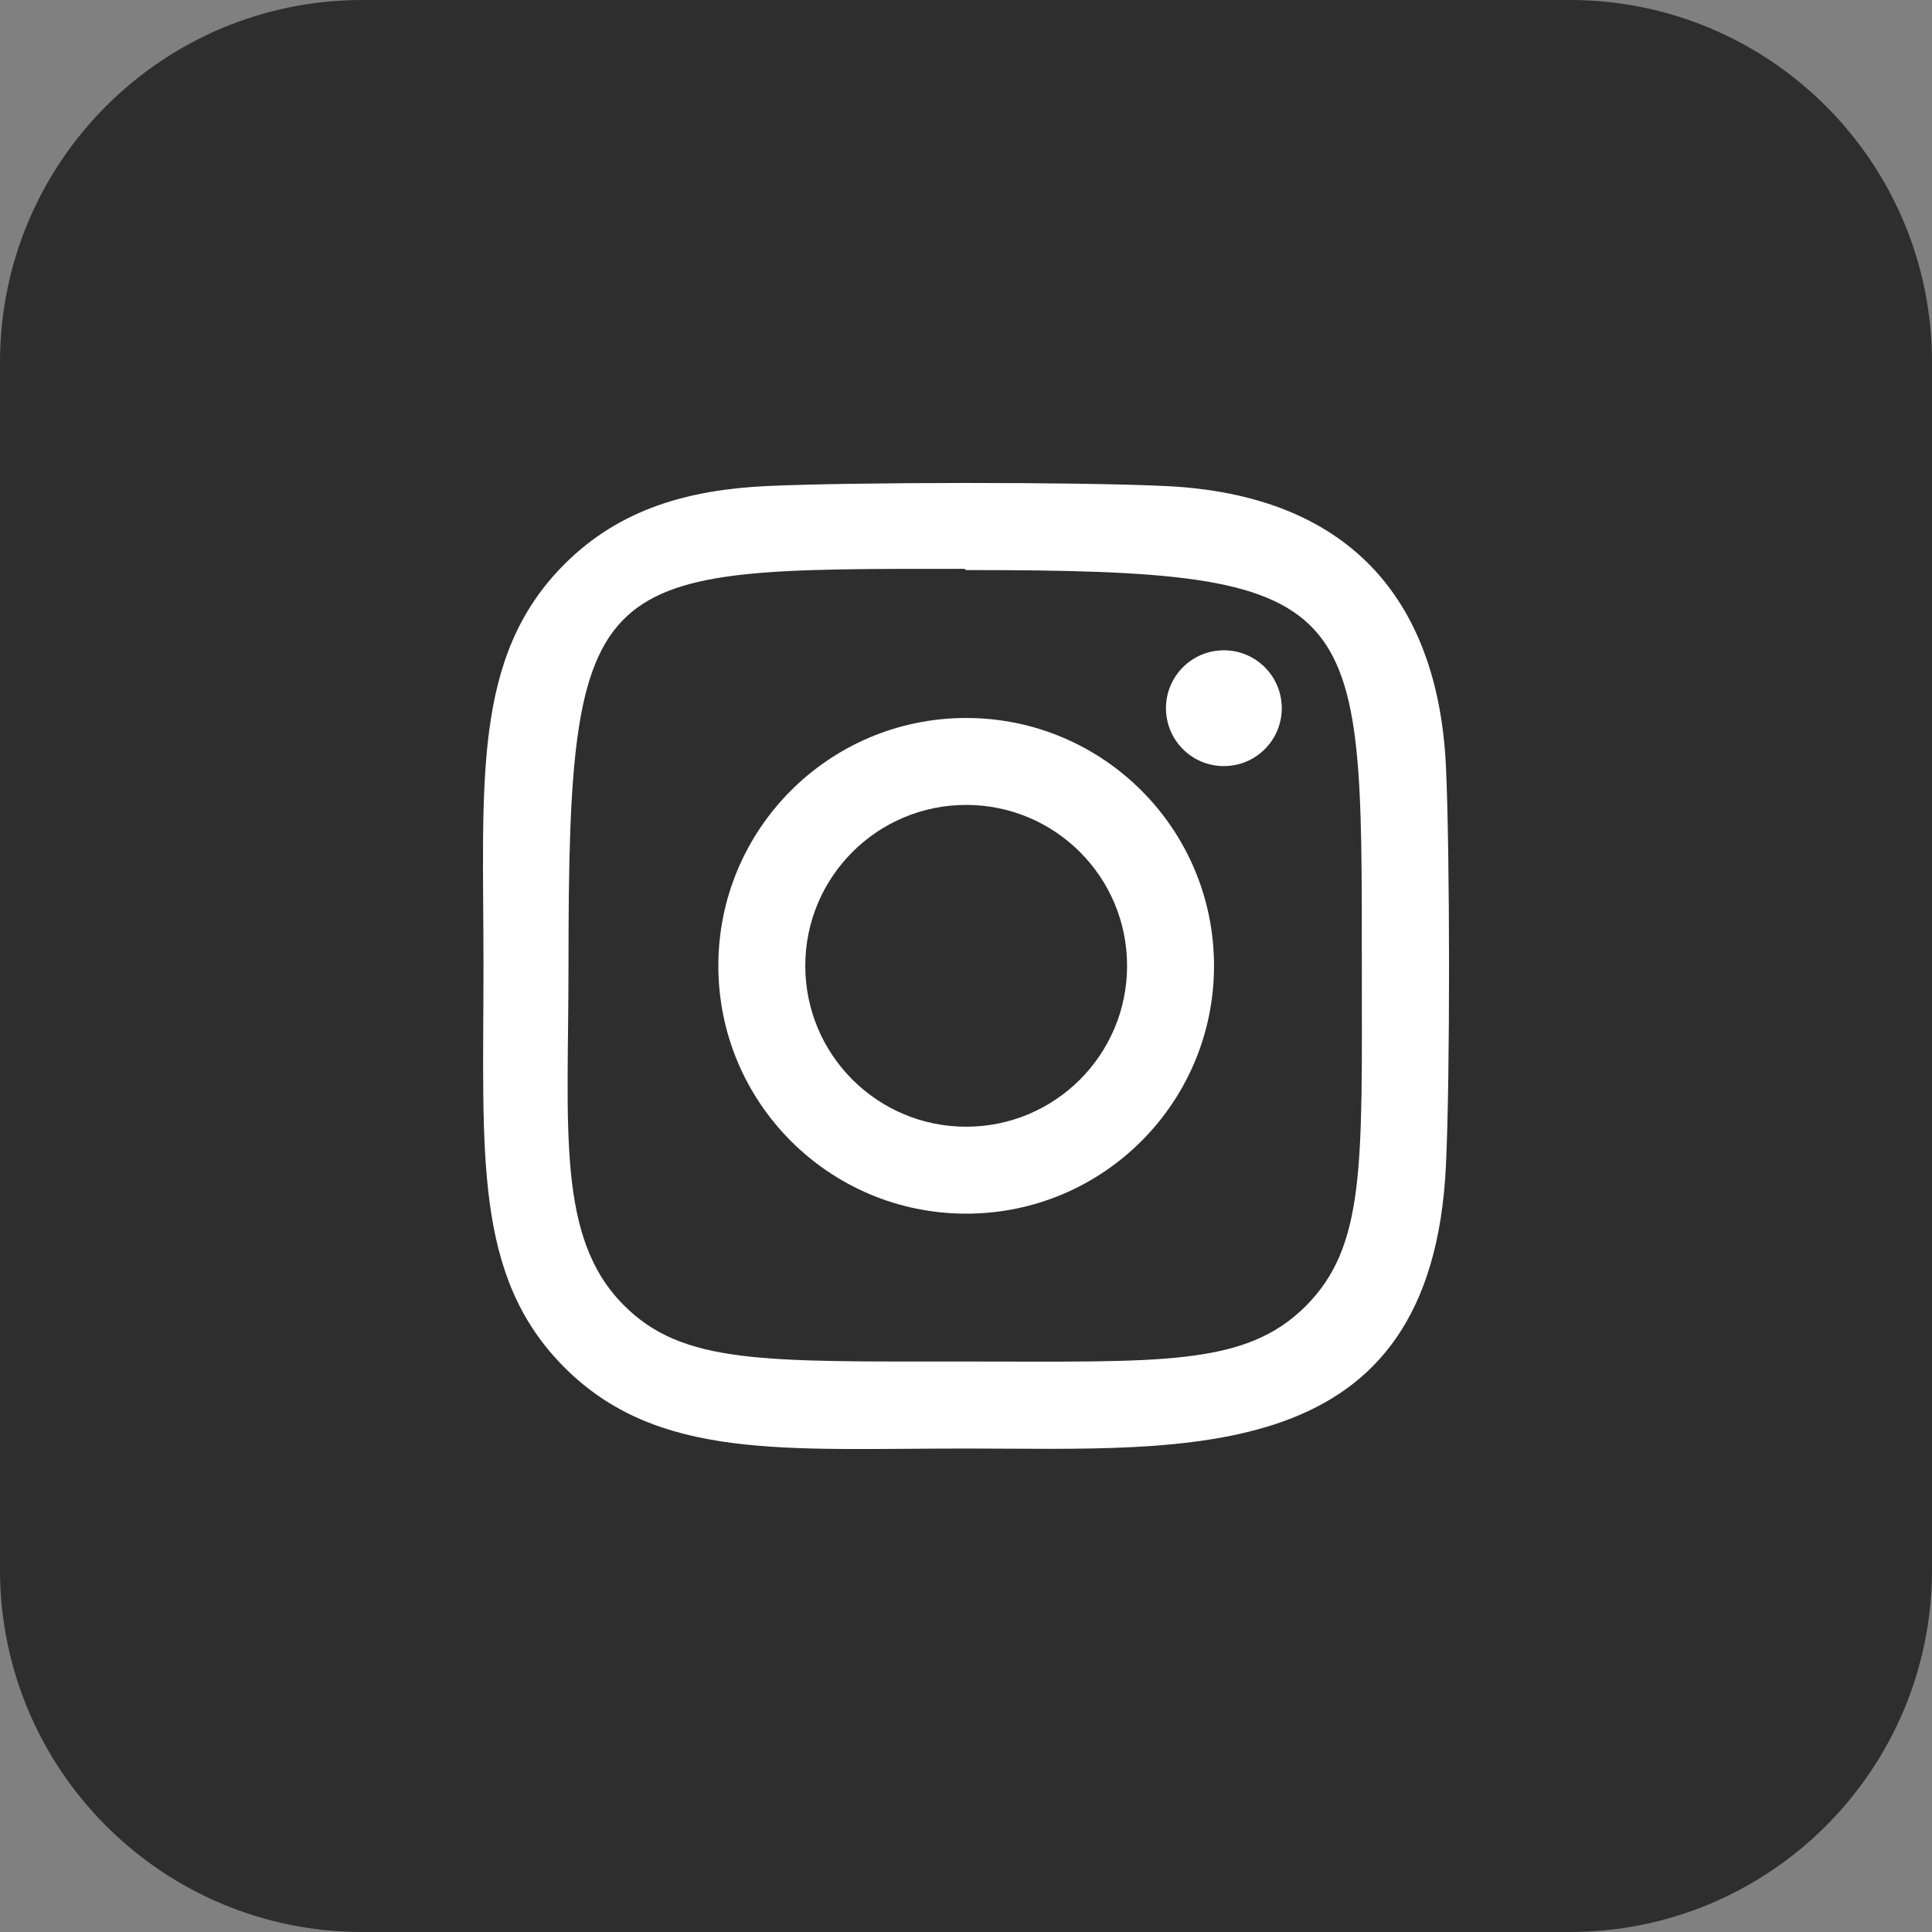 <svg width="32" height="32" viewBox="0 0 32 32" fill="none" xmlns="http://www.w3.org/2000/svg">
<rect x="0" y="0" width="32" height="32" fill="#808080" stroke="none"/>
<path d="M26 32H6C2.686 32 0 29.314 0 26V6C0 2.686 2.686 0 6 0H26C29.314 0 32 2.686 32 6V26C32 29.314 29.314 32 26 32Z" fill="#2E2E2E"/>
<path d="M16.003 11.892C13.734 11.892 11.898 13.731 11.898 15.997C11.898 18.265 13.737 20.102 16.003 20.102C18.272 20.102 20.108 18.263 20.108 15.997C20.108 13.728 18.269 11.892 16.003 11.892ZM16.003 18.662C14.531 18.662 13.338 17.469 13.338 15.997C13.338 14.525 14.531 13.332 16.003 13.332C17.475 13.332 18.668 14.524 18.668 15.997C18.668 17.469 17.475 18.662 16.003 18.662Z" fill="white"/>
<path d="M19.299 8.05C17.827 7.981 14.181 7.984 12.707 8.05C11.412 8.111 10.27 8.424 9.35 9.344C7.811 10.883 8.008 12.956 8.008 15.997C8.008 19.109 7.835 21.135 9.35 22.65C10.894 24.194 12.998 23.992 16.003 23.992C19.686 23.992 23.716 24.345 23.95 19.293C24.019 17.82 24.016 14.175 23.95 12.702C23.818 9.893 22.31 8.19 19.299 8.05ZM21.628 21.632C20.619 22.641 19.22 22.551 15.982 22.551C12.649 22.551 11.312 22.6 10.336 21.622C9.212 20.504 9.416 18.708 9.416 15.987C9.416 9.337 9.797 9.422 15.972 9.422L16.002 9.442C22.624 9.442 22.556 9.871 22.556 15.997C22.557 19.291 22.62 20.636 21.628 21.632Z" fill="white"/>
<path d="M20.271 12.689C20.801 12.689 21.23 12.26 21.23 11.73C21.23 11.2 20.801 10.771 20.271 10.771C19.741 10.771 19.312 11.2 19.312 11.73C19.312 12.26 19.741 12.689 20.271 12.689Z" fill="white"/>
</svg>
